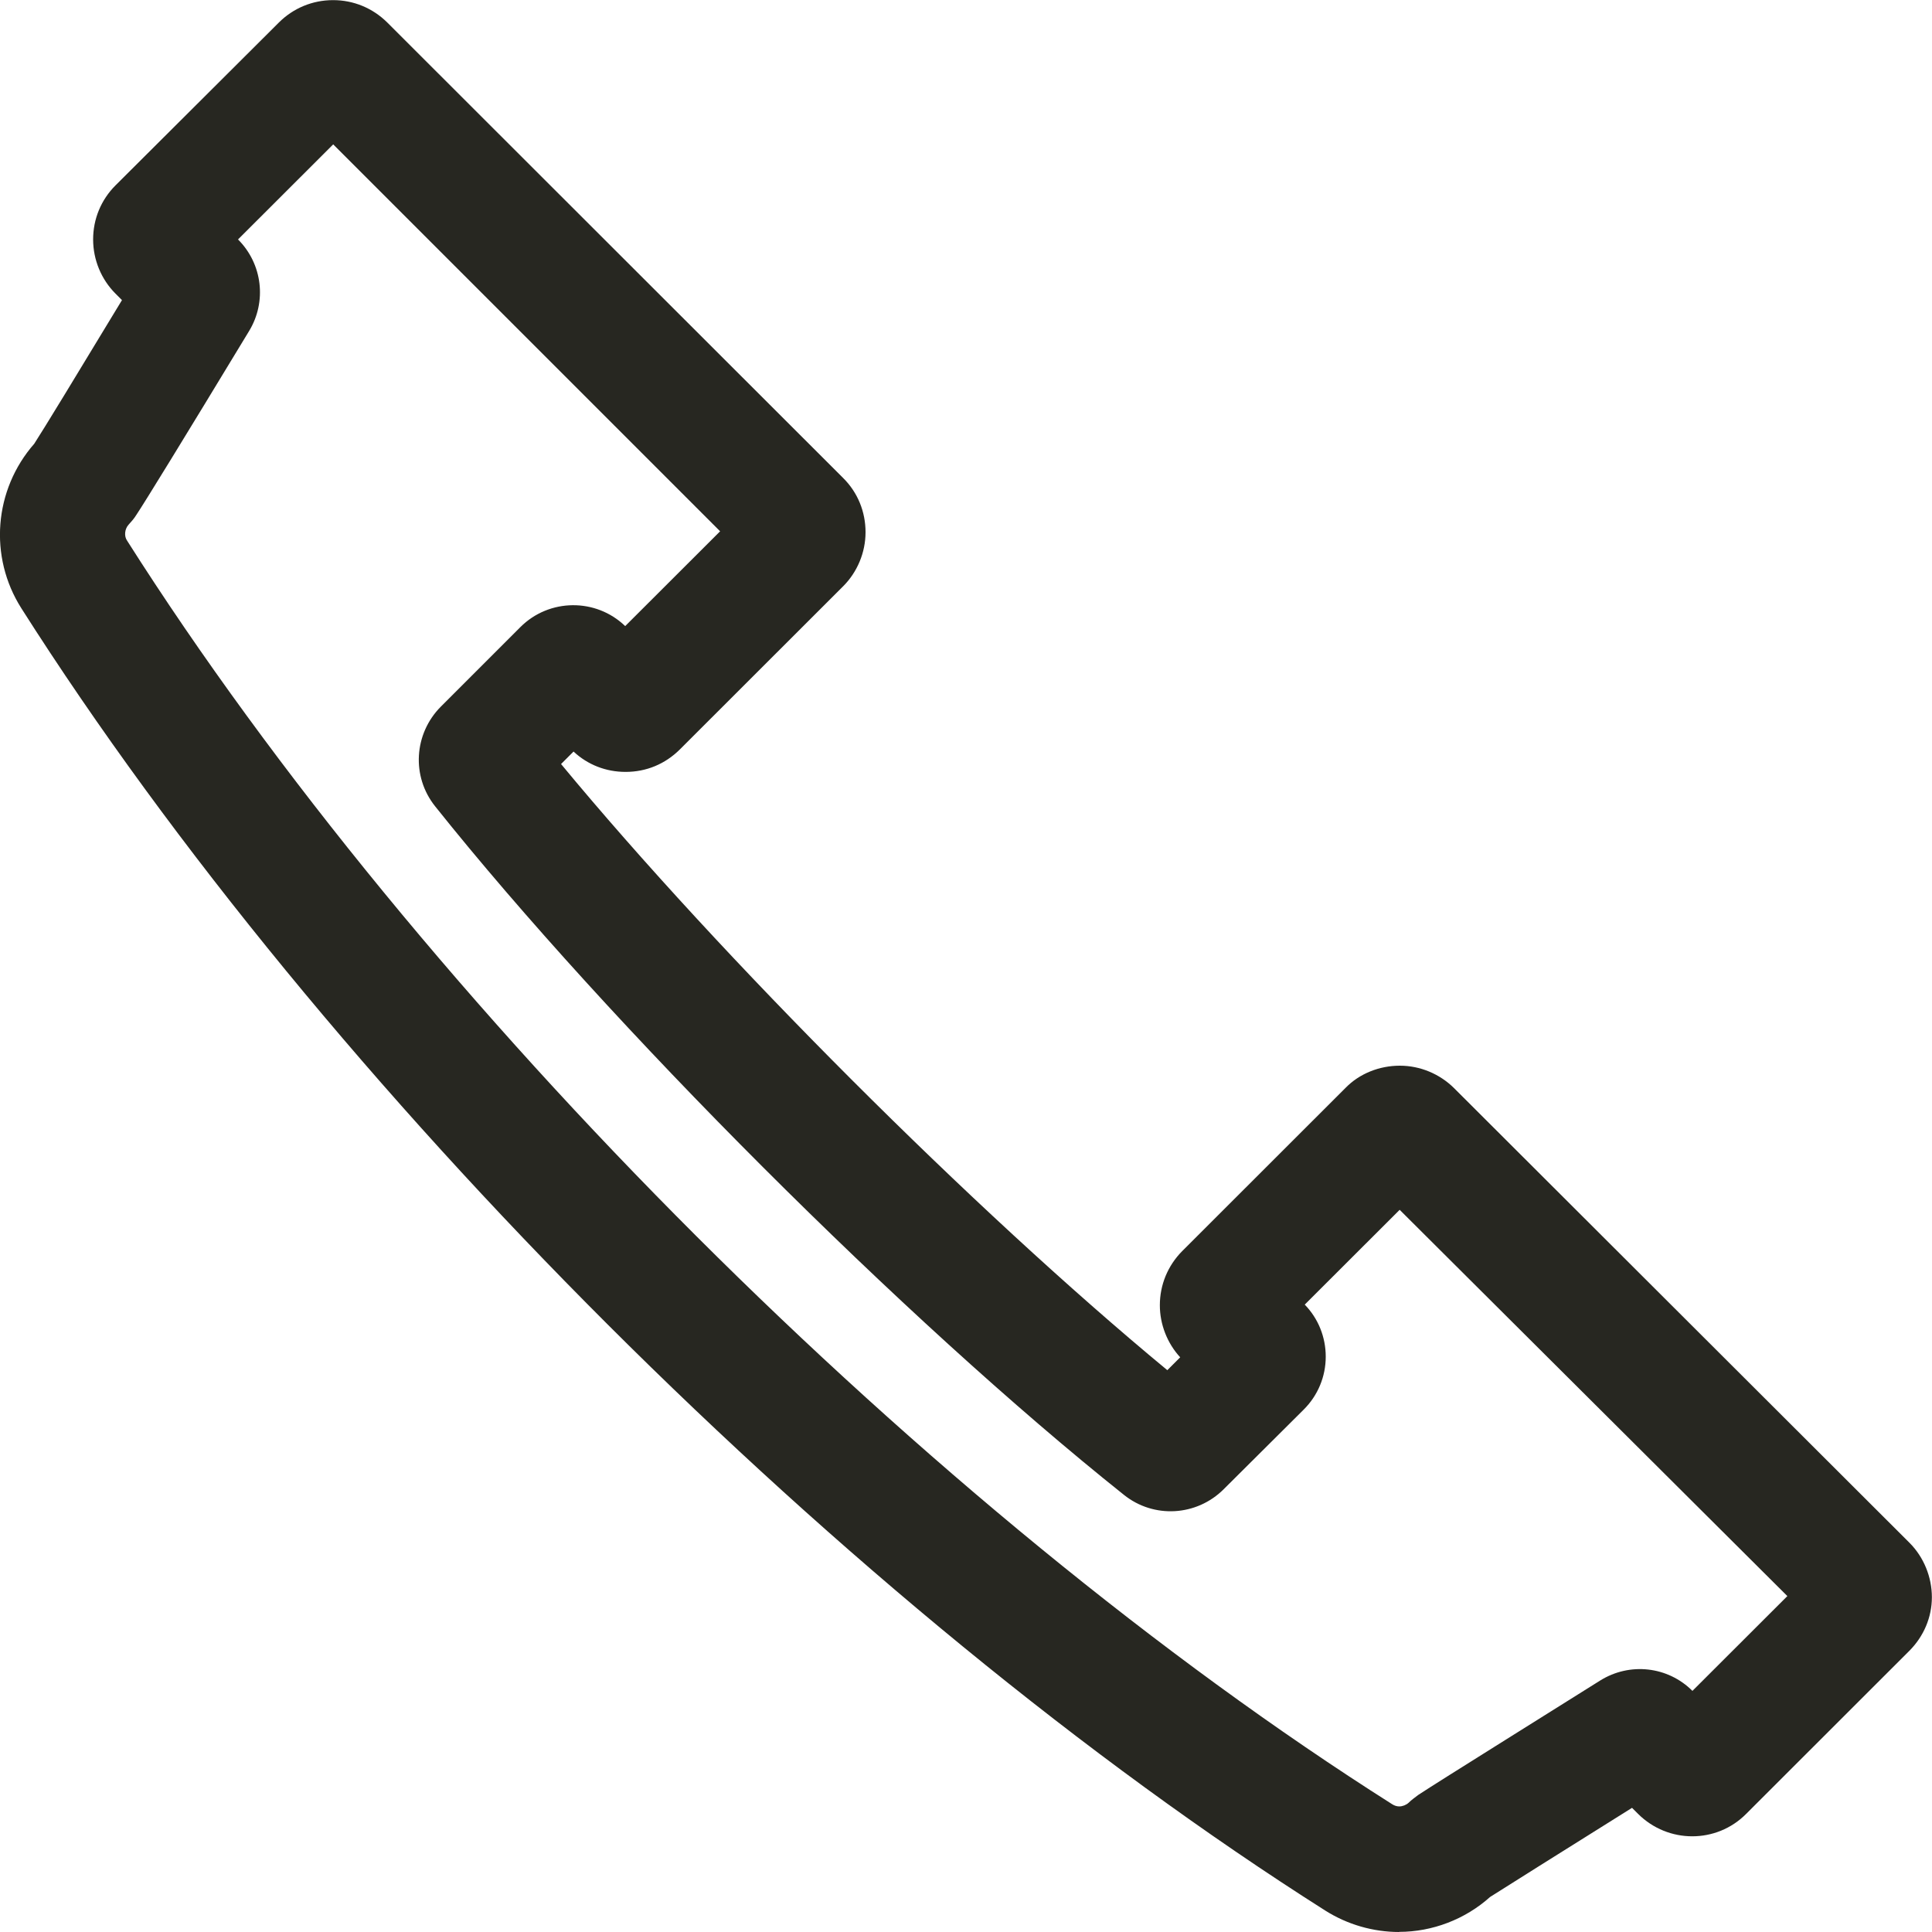 <svg fill="none" height="15" viewBox="0 0 15 15" width="15" xmlns="http://www.w3.org/2000/svg"><path d="m10.863 15c-.202 0-.402-.058-.573-.166-3.705-2.349-7.773-6.41-10.124-10.111-.255-.401-.213-.921.1-1.278.075-.116.321-.52.681-1.115l-.05-.05c-.111-.111-.174-.263-.174-.421s.061-.307.174-.42l1.268-1.264c.111-.111.26-.174.421-.174.158 0 .307.061.421.174l3.539 3.536c.114.113.174.263.174.421s-.064.31-.174.42l-1.268 1.267c-.114.113-.26.174-.421.174-.152 0-.294-.055-.404-.158l-.097.097c1.243 1.502 3.201 3.461 4.707 4.706l.1-.1c-.1-.108-.158-.255-.158-.404 0-.158.061-.307.174-.421l1.268-1.267c.108-.111.263-.172.421-.172s.31.064.421.174l3.536 3.53c.111.111.174.266.174.423s-.064.304-.174.415l-1.268 1.267c-.23.232-.606.232-.839 0l-.047-.047c-.559.349-.983.617-1.102.692-.194.174-.449.271-.706.271zm.737-.296c0 .003 0 .003 0 0zm-9.752-12.845c.191.191.224.484.086.711-.518.855-.814 1.336-.875 1.427-.017.028-.039.053-.061.077-.03.033-.036.089-.011.124 2.279 3.591 6.228 7.533 9.822 9.81.017.011.036.017.055.017.025 0 .053-.011.072-.028.022-.022.05-.042.075-.061.141-.094 1.202-.755 1.412-.888.23-.144.526-.111.717.08l.737-.736-3.01-2.999-.737.736c.105.108.163.252.163.404 0 .155-.061.302-.172.412l-.62.617c-.21.21-.543.23-.775.044-1.697-1.353-3.996-3.652-5.347-5.345-.186-.232-.166-.564.044-.775l.617-.617c.224-.224.587-.227.814-.008l.737-.736-3.004-3.004zm8.753 7.27s.003 0 0 0zm-7.748-8.272c-.003 0-.003 0 0 0z" fill="#272721"/></svg>